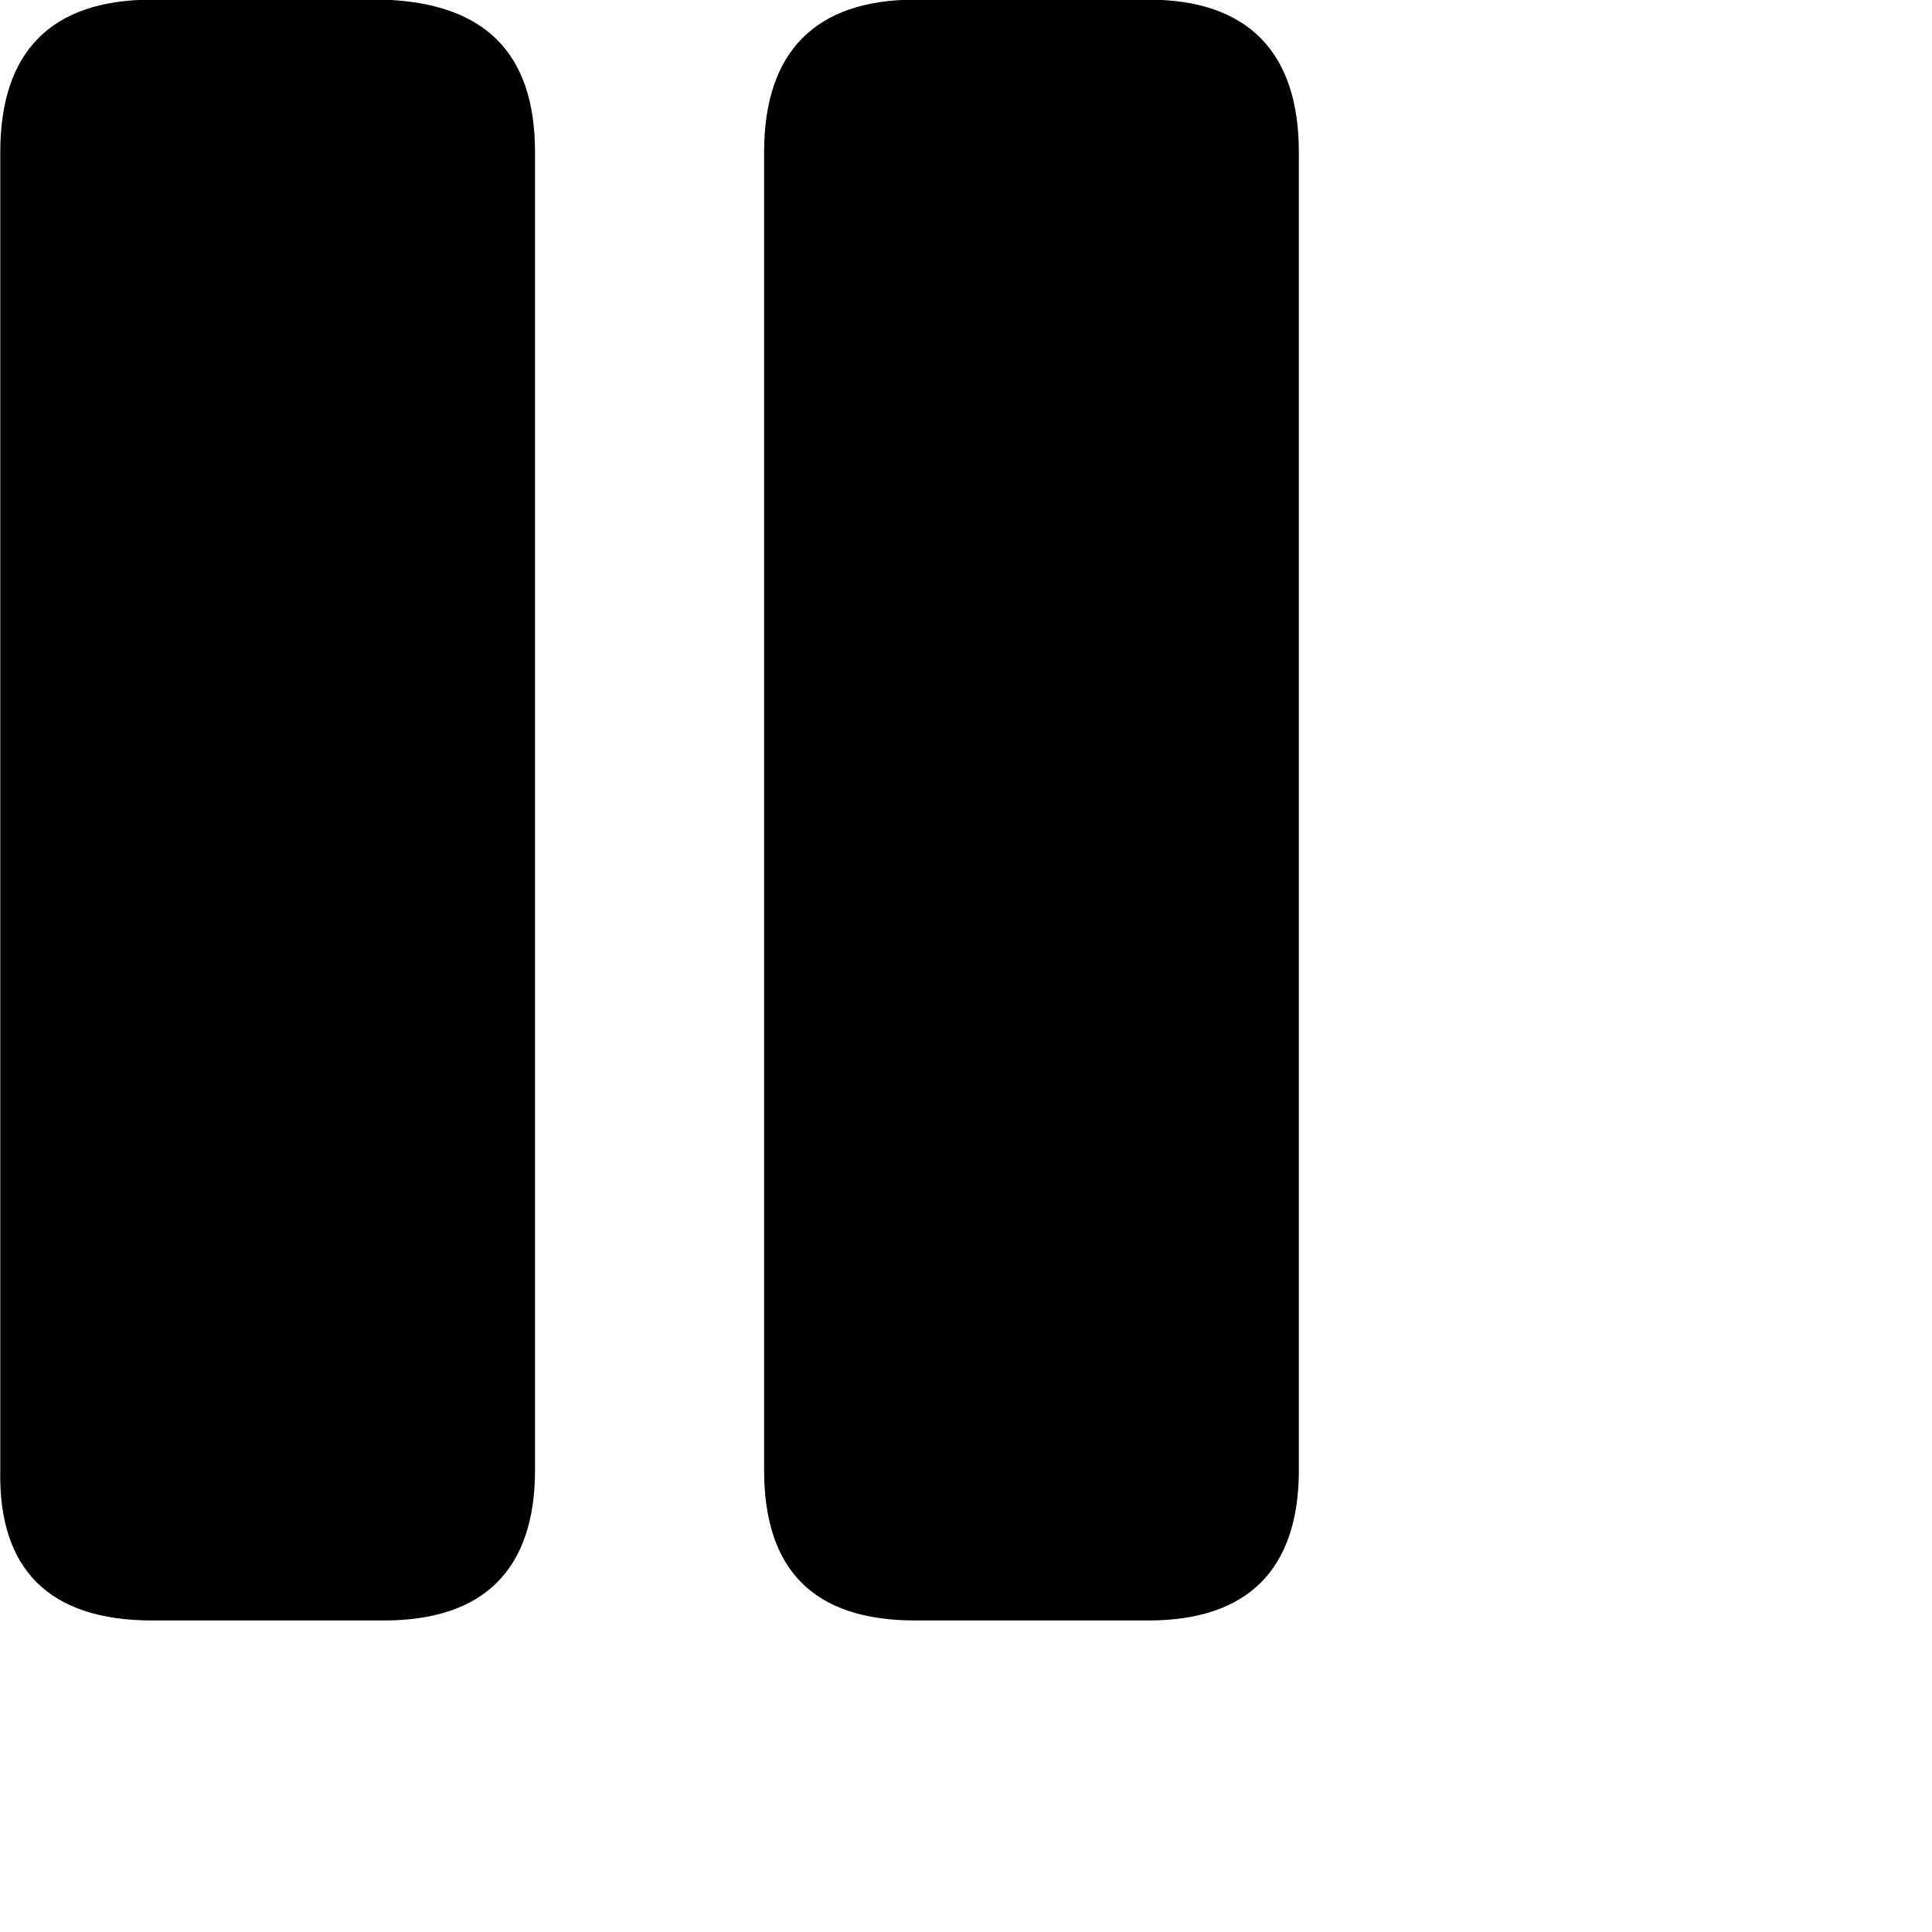 <svg xmlns="http://www.w3.org/2000/svg" viewBox="0 0 28 28" width="28" height="28">
  <path d="M2.204 23.485H5.564C7.014 23.485 7.754 22.745 7.754 21.305V2.205C7.754 0.755 7.014 0.045 5.564 -0.005H2.204C0.734 -0.005 0.004 0.755 0.004 2.205V21.305C-0.026 22.745 0.714 23.485 2.204 23.485ZM13.264 23.485H16.644C18.084 23.485 18.824 22.745 18.824 21.305V2.205C18.824 0.755 18.084 -0.005 16.644 -0.005H13.264C11.814 -0.005 11.074 0.755 11.074 2.205V21.305C11.074 22.745 11.784 23.485 13.264 23.485Z" />
</svg>